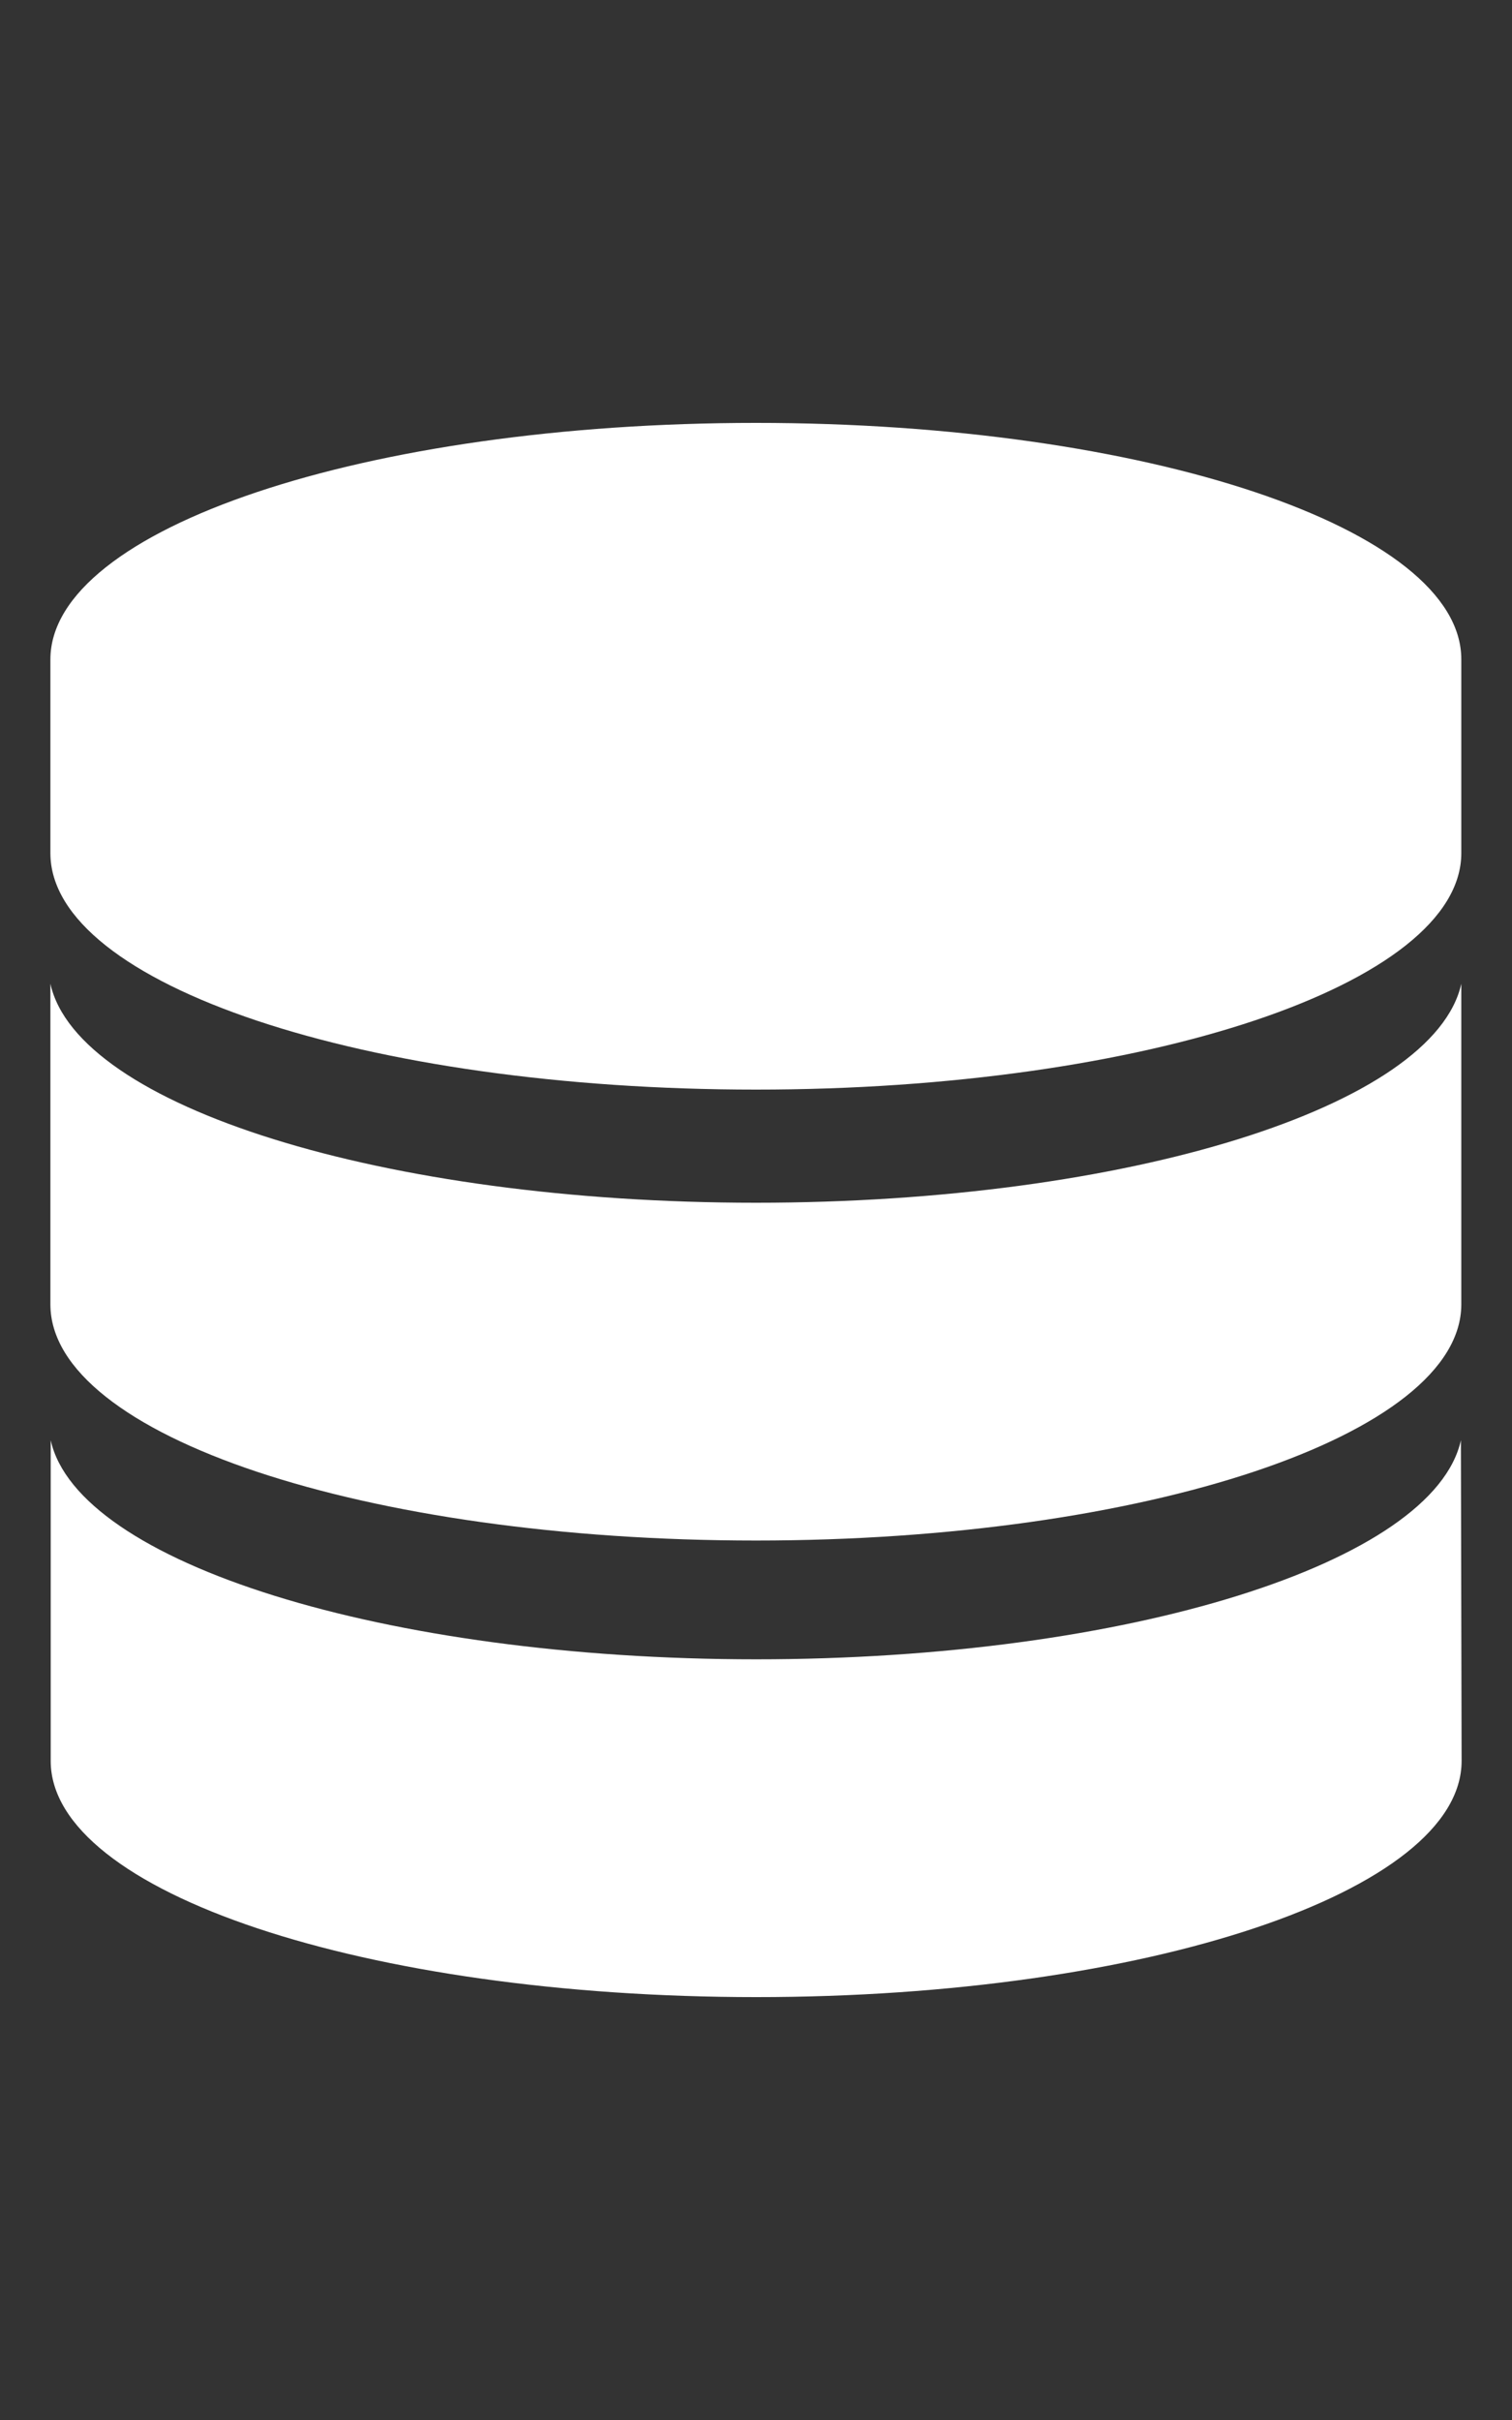 <svg width="15" height="24" viewBox="0 0 15 24" fill="none" xmlns="http://www.w3.org/2000/svg">
<rect x="0" y="0" width="15" height="24" fill="#333333" stroke="none"/>
<g clip-path="url(#clip0_374_72)">
<path d="M7.5 4.194C3.634 4.194 0.5 5.241 0.5 6.54V8.461C0.5 9.766 3.634 10.806 7.5 10.806C11.365 10.806 14.497 9.759 14.497 8.461V6.54C14.5 5.241 11.365 4.194 7.5 4.194Z" fill="white"/>
<path d="M7.5 11.928C3.807 11.928 0.767 10.972 0.5 9.756C0.5 9.814 0.5 12.936 0.5 12.936C0.5 14.241 3.634 15.278 7.5 15.278C11.365 15.278 14.497 14.231 14.497 12.936C14.497 12.936 14.497 9.814 14.497 9.756C14.229 10.972 11.192 11.928 7.5 11.928Z" fill="white"/>
<path d="M14.493 14.283C14.226 15.497 11.192 16.456 7.503 16.456C3.814 16.456 0.77 15.497 0.503 14.283V17.464C0.503 18.768 3.638 19.806 7.503 19.806C11.368 19.806 14.5 18.759 14.5 17.464L14.493 14.283Z" fill="white"/>
</g>
<defs>
<clipPath id="clip0_374_72">
<rect width="15" height="24" fill="white"/>
</clipPath>
</defs>
</svg>
